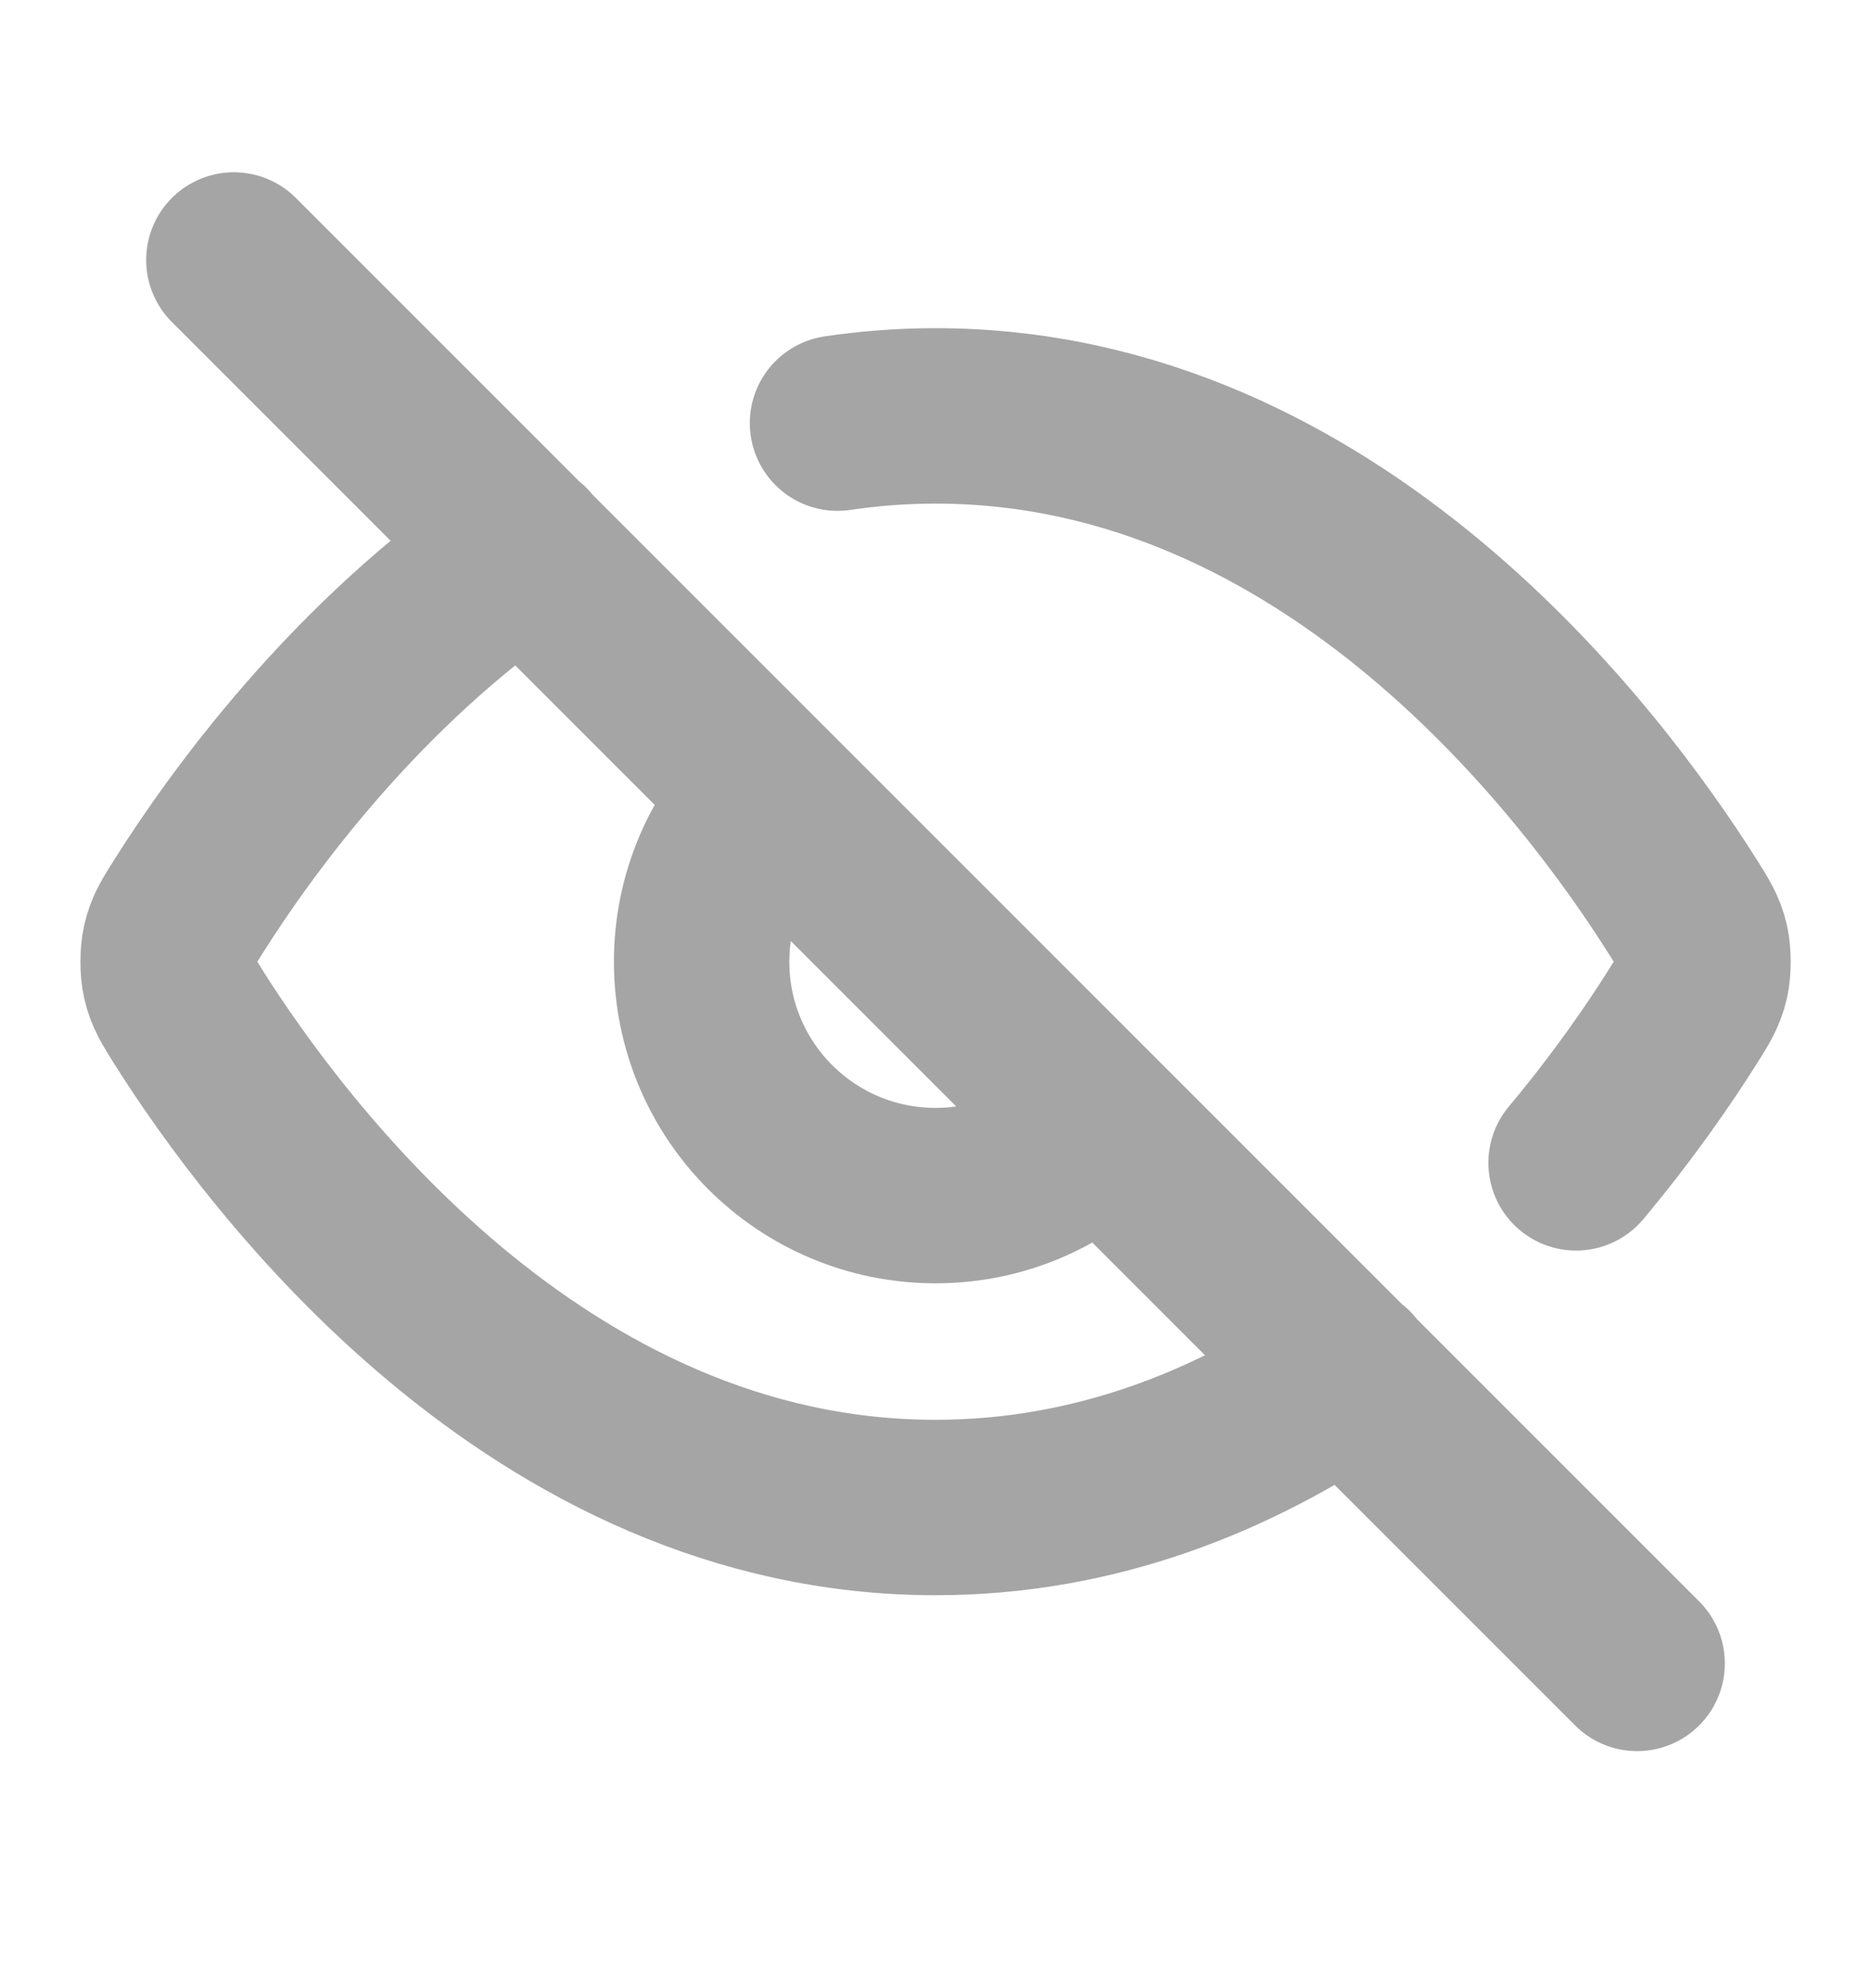 <svg width="16" height="17" viewBox="0 0 16 17" fill="none" xmlns="http://www.w3.org/2000/svg">
<path d="M7.162 3.618C7.433 3.578 7.712 3.556 8 3.556C11.404 3.556 13.637 6.56 14.387 7.748C14.478 7.891 14.523 7.963 14.549 8.074C14.568 8.158 14.568 8.289 14.549 8.372C14.523 8.483 14.478 8.555 14.386 8.7C14.186 9.017 13.881 9.461 13.478 9.943M4.483 4.7C3.042 5.678 2.063 7.036 1.614 7.747C1.523 7.891 1.477 7.963 1.452 8.074C1.433 8.157 1.433 8.289 1.452 8.372C1.477 8.483 1.523 8.555 1.613 8.699C2.364 9.887 4.597 12.89 8 12.89C9.373 12.89 10.555 12.402 11.526 11.741M2 2.223L14 14.223M6.586 6.809C6.224 7.171 6 7.671 6 8.223C6 9.328 6.896 10.223 8 10.223C8.553 10.223 9.053 9.999 9.414 9.637" stroke="#A5A5A5" stroke-width="1.5" stroke-linecap="round" stroke-linejoin="round"/>
</svg>

